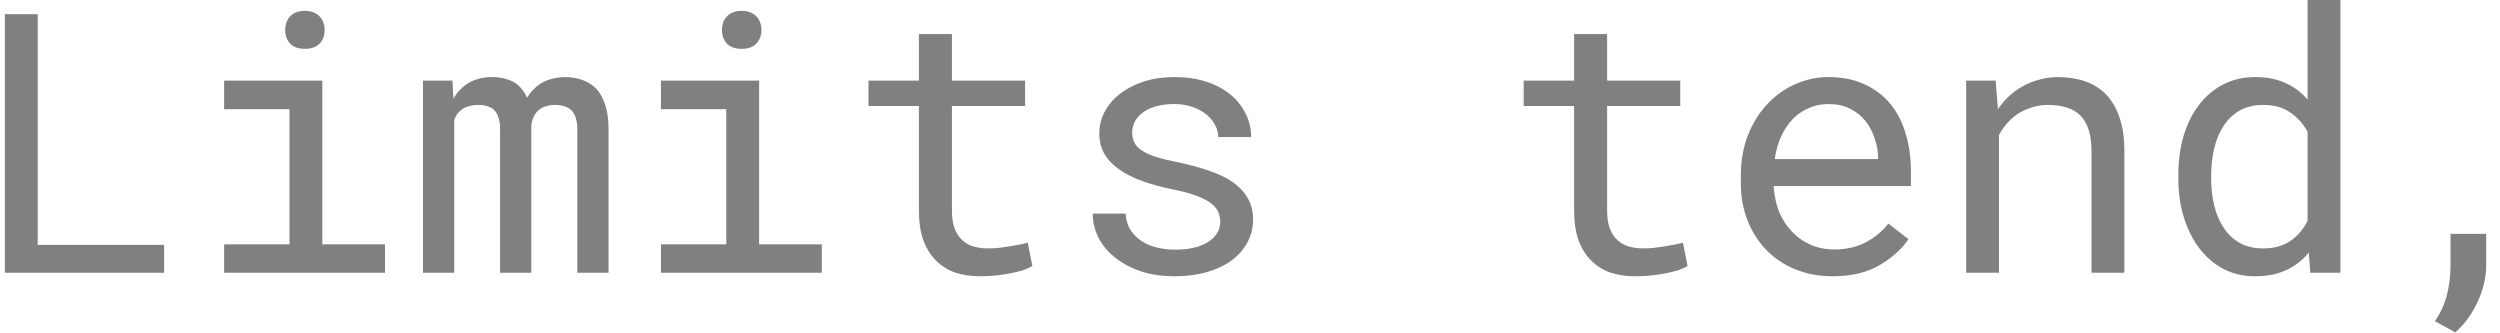 <svg width="165" height="22" viewBox="0 0 165 22" fill="none" xmlns="http://www.w3.org/2000/svg">
<path d="M2.488 16.16V0.938H0.32V18H10.832V16.16H2.488ZM14.793 5.32V7.207H19.105V16.125H14.793V18H25.41V16.125H21.273V5.32H14.793ZM18.824 1.992C18.824 2.344 18.93 2.637 19.141 2.871C19.359 3.105 19.688 3.223 20.125 3.223C20.555 3.223 20.879 3.105 21.098 2.871C21.316 2.637 21.426 2.344 21.426 1.992C21.426 1.797 21.395 1.617 21.332 1.453C21.27 1.289 21.176 1.152 21.051 1.043C20.949 0.941 20.82 0.863 20.664 0.809C20.508 0.746 20.328 0.715 20.125 0.715C19.922 0.715 19.738 0.746 19.574 0.809C19.418 0.863 19.289 0.941 19.188 1.043C19.062 1.16 18.969 1.301 18.906 1.465C18.852 1.629 18.824 1.805 18.824 1.992ZM29.863 5.32H27.918V18H29.98V7.91C30.027 7.785 30.086 7.668 30.156 7.559C30.234 7.449 30.324 7.352 30.426 7.266C30.559 7.156 30.719 7.074 30.906 7.02C31.102 6.957 31.328 6.926 31.586 6.926C31.82 6.926 32.023 6.957 32.195 7.02C32.375 7.074 32.523 7.164 32.641 7.289C32.766 7.422 32.855 7.59 32.91 7.793C32.973 7.996 33.004 8.23 33.004 8.496V18H35.066V8.508C35.066 8.461 35.066 8.422 35.066 8.391C35.066 8.352 35.066 8.312 35.066 8.273C35.09 8.078 35.137 7.902 35.207 7.746C35.277 7.582 35.375 7.438 35.5 7.312C35.625 7.195 35.781 7.102 35.969 7.031C36.156 6.961 36.379 6.926 36.637 6.926C36.879 6.926 37.09 6.957 37.27 7.02C37.457 7.082 37.613 7.176 37.738 7.301C37.855 7.434 37.945 7.602 38.008 7.805C38.07 8.008 38.102 8.242 38.102 8.508V18H40.164V8.531C40.164 7.922 40.094 7.395 39.953 6.949C39.812 6.496 39.609 6.129 39.344 5.848C39.102 5.598 38.805 5.41 38.453 5.285C38.102 5.152 37.707 5.086 37.27 5.086C36.949 5.094 36.652 5.137 36.379 5.215C36.113 5.293 35.871 5.398 35.652 5.531C35.48 5.648 35.32 5.785 35.172 5.941C35.023 6.098 34.895 6.266 34.785 6.445C34.699 6.25 34.594 6.074 34.469 5.918C34.352 5.762 34.219 5.629 34.07 5.52C33.867 5.379 33.629 5.273 33.355 5.203C33.09 5.125 32.789 5.086 32.453 5.086C31.859 5.094 31.352 5.223 30.93 5.473C30.516 5.723 30.18 6.07 29.922 6.516L29.863 5.32ZM43.621 5.32V7.207H47.934V16.125H43.621V18H54.238V16.125H50.102V5.32H43.621ZM47.652 1.992C47.652 2.344 47.758 2.637 47.969 2.871C48.188 3.105 48.516 3.223 48.953 3.223C49.383 3.223 49.707 3.105 49.926 2.871C50.145 2.637 50.254 2.344 50.254 1.992C50.254 1.797 50.223 1.617 50.16 1.453C50.098 1.289 50.004 1.152 49.879 1.043C49.777 0.941 49.648 0.863 49.492 0.809C49.336 0.746 49.156 0.715 48.953 0.715C48.75 0.715 48.566 0.746 48.402 0.809C48.246 0.863 48.117 0.941 48.016 1.043C47.891 1.16 47.797 1.301 47.734 1.465C47.68 1.629 47.652 1.805 47.652 1.992ZM62.828 2.25H60.648V5.32H57.32V6.996H60.648V13.887C60.648 14.668 60.75 15.336 60.953 15.891C61.164 16.438 61.449 16.883 61.809 17.227C62.168 17.578 62.59 17.836 63.074 18C63.566 18.156 64.094 18.234 64.656 18.234C64.992 18.234 65.328 18.219 65.664 18.188C66.008 18.156 66.332 18.109 66.637 18.047C66.941 17.992 67.223 17.926 67.481 17.848C67.738 17.762 67.957 17.664 68.137 17.555L67.832 16.02C67.699 16.051 67.527 16.09 67.316 16.137C67.113 16.176 66.894 16.215 66.66 16.254C66.418 16.293 66.172 16.328 65.922 16.359C65.672 16.383 65.43 16.395 65.195 16.395C64.875 16.395 64.57 16.355 64.281 16.277C64 16.199 63.75 16.062 63.531 15.867C63.312 15.68 63.141 15.426 63.016 15.105C62.891 14.785 62.828 14.379 62.828 13.887V6.996H67.656V5.32H62.828V2.25ZM80.535 14.637C80.535 14.84 80.496 15.031 80.418 15.211C80.34 15.391 80.227 15.555 80.078 15.703C79.836 15.945 79.5 16.137 79.07 16.277C78.641 16.41 78.137 16.477 77.559 16.477C77.191 16.477 76.82 16.438 76.445 16.359C76.07 16.281 75.731 16.148 75.426 15.961C75.113 15.773 74.852 15.527 74.641 15.223C74.438 14.918 74.32 14.543 74.289 14.098H72.121C72.121 14.637 72.242 15.156 72.484 15.656C72.734 16.156 73.094 16.594 73.562 16.969C74.023 17.352 74.59 17.66 75.262 17.895C75.934 18.121 76.699 18.234 77.559 18.234C78.309 18.234 79 18.145 79.633 17.965C80.266 17.785 80.809 17.531 81.262 17.203C81.715 16.875 82.066 16.48 82.316 16.02C82.574 15.559 82.703 15.047 82.703 14.484C82.703 13.961 82.59 13.5 82.363 13.102C82.144 12.703 81.824 12.352 81.402 12.047C80.981 11.75 80.461 11.496 79.844 11.285C79.227 11.066 78.527 10.875 77.746 10.711C77.152 10.594 76.66 10.473 76.269 10.348C75.887 10.223 75.582 10.082 75.356 9.926C75.121 9.77 74.957 9.594 74.863 9.398C74.769 9.203 74.723 8.98 74.723 8.73C74.723 8.488 74.781 8.254 74.898 8.027C75.016 7.801 75.191 7.602 75.426 7.43C75.652 7.258 75.938 7.121 76.281 7.02C76.633 6.918 77.039 6.867 77.5 6.867C77.945 6.867 78.344 6.93 78.695 7.055C79.055 7.18 79.359 7.344 79.609 7.547C79.859 7.75 80.055 7.984 80.195 8.25C80.336 8.508 80.406 8.773 80.406 9.047H82.574C82.574 8.492 82.453 7.977 82.211 7.5C81.977 7.016 81.641 6.594 81.203 6.234C80.766 5.875 80.234 5.594 79.609 5.391C78.984 5.188 78.281 5.086 77.5 5.086C76.773 5.086 76.106 5.184 75.496 5.379C74.894 5.574 74.375 5.84 73.938 6.176C73.5 6.512 73.16 6.906 72.918 7.359C72.676 7.805 72.555 8.285 72.555 8.801C72.555 9.324 72.672 9.785 72.906 10.184C73.141 10.574 73.473 10.914 73.902 11.203C74.324 11.5 74.832 11.754 75.426 11.965C76.027 12.176 76.691 12.355 77.418 12.504C78.012 12.621 78.508 12.754 78.906 12.902C79.305 13.043 79.625 13.199 79.867 13.371C80.109 13.543 80.281 13.734 80.383 13.945C80.484 14.148 80.535 14.379 80.535 14.637ZM106.07 2.25H103.891V5.32H100.562V6.996H103.891V13.887C103.891 14.668 103.992 15.336 104.195 15.891C104.406 16.438 104.691 16.883 105.051 17.227C105.41 17.578 105.832 17.836 106.316 18C106.809 18.156 107.336 18.234 107.898 18.234C108.234 18.234 108.57 18.219 108.906 18.188C109.25 18.156 109.574 18.109 109.879 18.047C110.184 17.992 110.465 17.926 110.723 17.848C110.98 17.762 111.199 17.664 111.379 17.555L111.074 16.02C110.941 16.051 110.77 16.09 110.559 16.137C110.355 16.176 110.137 16.215 109.902 16.254C109.66 16.293 109.414 16.328 109.164 16.359C108.914 16.383 108.672 16.395 108.438 16.395C108.117 16.395 107.812 16.355 107.523 16.277C107.242 16.199 106.992 16.062 106.773 15.867C106.555 15.68 106.383 15.426 106.258 15.105C106.133 14.785 106.07 14.379 106.07 13.887V6.996H110.898V5.32H106.07V2.25ZM120.953 18.234C122.188 18.234 123.223 17.988 124.059 17.496C124.902 16.996 125.535 16.426 125.957 15.785L124.633 14.754C124.234 15.27 123.734 15.684 123.133 15.996C122.531 16.309 121.844 16.465 121.07 16.465C120.484 16.465 119.949 16.355 119.465 16.137C118.98 15.918 118.566 15.617 118.223 15.234C117.887 14.875 117.621 14.461 117.426 13.992C117.238 13.523 117.117 12.98 117.062 12.363V12.281H126.121V11.309C126.121 10.426 126.008 9.605 125.781 8.848C125.562 8.09 125.227 7.43 124.773 6.867C124.32 6.312 123.75 5.879 123.062 5.566C122.383 5.246 121.586 5.086 120.672 5.086C119.945 5.086 119.234 5.234 118.539 5.531C117.852 5.828 117.238 6.254 116.699 6.809C116.152 7.371 115.715 8.059 115.387 8.871C115.059 9.676 114.895 10.59 114.895 11.613V12.105C114.895 12.988 115.043 13.805 115.34 14.555C115.637 15.305 116.051 15.953 116.582 16.5C117.113 17.047 117.75 17.473 118.492 17.777C119.242 18.082 120.062 18.234 120.953 18.234ZM120.672 6.867C121.227 6.867 121.703 6.969 122.102 7.172C122.508 7.375 122.844 7.641 123.109 7.969C123.375 8.297 123.582 8.688 123.73 9.141C123.879 9.586 123.953 10.004 123.953 10.395V10.5H117.133C117.219 9.914 117.367 9.398 117.578 8.953C117.797 8.5 118.062 8.117 118.375 7.805C118.688 7.5 119.039 7.27 119.43 7.113C119.82 6.949 120.234 6.867 120.672 6.867ZM129.766 18H131.934V8.906C132.082 8.633 132.254 8.383 132.449 8.156C132.652 7.93 132.871 7.73 133.105 7.559C133.395 7.363 133.711 7.211 134.055 7.102C134.398 6.984 134.77 6.926 135.168 6.926C135.629 6.926 136.035 6.98 136.387 7.09C136.746 7.199 137.051 7.375 137.301 7.617C137.543 7.859 137.727 8.176 137.852 8.566C137.977 8.957 138.039 9.434 138.039 9.996V18H140.207V9.949C140.207 9.105 140.102 8.379 139.891 7.77C139.688 7.152 139.395 6.645 139.012 6.246C138.629 5.848 138.164 5.555 137.617 5.367C137.078 5.18 136.477 5.086 135.812 5.086C135.32 5.094 134.852 5.168 134.406 5.309C133.969 5.441 133.562 5.633 133.188 5.883C132.938 6.047 132.699 6.242 132.473 6.469C132.254 6.688 132.051 6.93 131.863 7.195L131.711 5.32H129.766V18ZM143.77 11.555V11.801C143.77 12.707 143.891 13.555 144.133 14.344C144.375 15.125 144.715 15.805 145.152 16.383C145.59 16.961 146.117 17.414 146.734 17.742C147.359 18.07 148.055 18.234 148.82 18.234C149.602 18.234 150.285 18.102 150.871 17.836C151.457 17.57 151.961 17.18 152.383 16.664L152.477 18H154.469V0H152.301V6.574C151.887 6.09 151.395 5.723 150.824 5.473C150.262 5.215 149.602 5.086 148.844 5.086C148.07 5.086 147.371 5.246 146.746 5.566C146.121 5.887 145.59 6.332 145.152 6.902C144.707 7.473 144.363 8.156 144.121 8.953C143.887 9.742 143.77 10.609 143.77 11.555ZM145.938 11.801V11.555C145.938 10.938 146.004 10.352 146.137 9.797C146.27 9.234 146.477 8.738 146.758 8.309C147.031 7.887 147.383 7.551 147.812 7.301C148.25 7.051 148.773 6.926 149.383 6.926C150.094 6.926 150.688 7.094 151.164 7.43C151.641 7.758 152.02 8.18 152.301 8.695V14.578C152.02 15.133 151.641 15.574 151.164 15.902C150.688 16.23 150.086 16.395 149.359 16.395C148.758 16.395 148.242 16.273 147.812 16.031C147.383 15.781 147.031 15.445 146.758 15.023C146.477 14.602 146.27 14.113 146.137 13.559C146.004 13.004 145.938 12.418 145.938 11.801ZM164.09 17.496V15.434H161.734V17.531C161.734 18.195 161.656 18.836 161.5 19.453C161.344 20.07 161.078 20.652 160.703 21.199L162.051 21.938C162.676 21.383 163.172 20.699 163.539 19.887C163.906 19.074 164.09 18.277 164.09 17.496Z" fill="#808080"/>
</svg>
